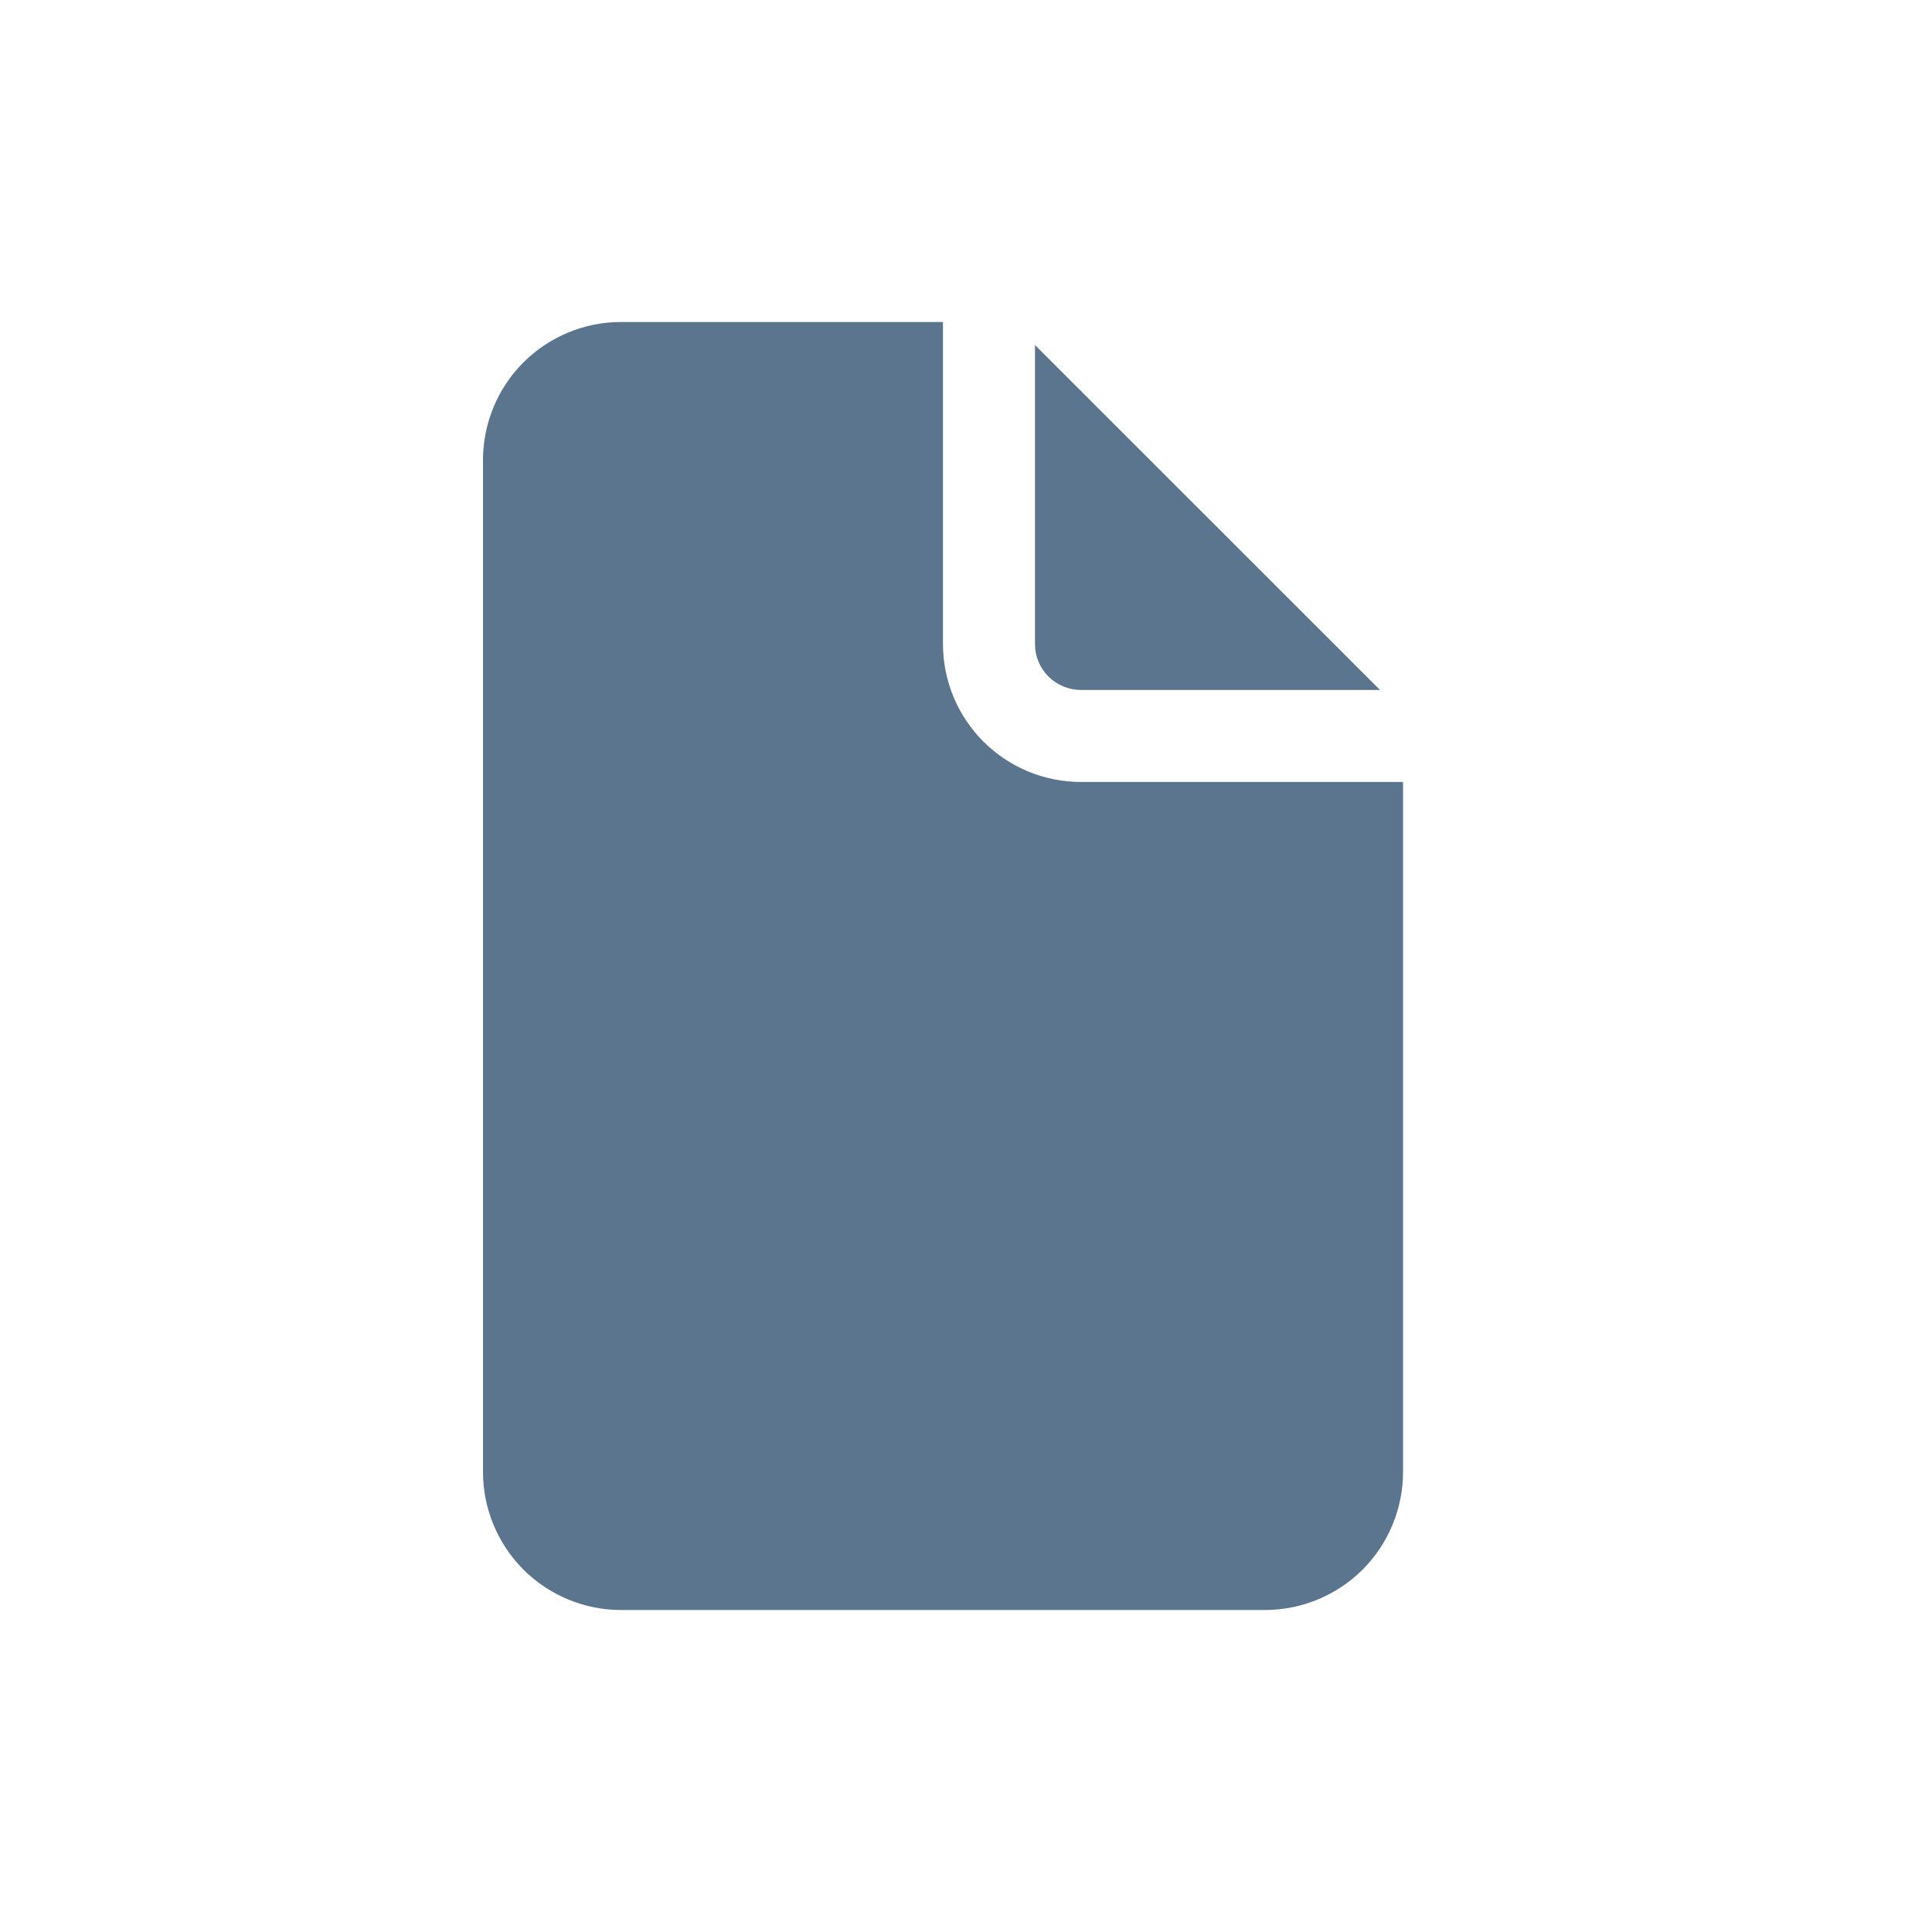 <svg width="24" height="24" viewBox="0 0 24 24" fill="none" xmlns="http://www.w3.org/2000/svg">
<rect width="24" height="24" fill="white"/>
<path d="M11.714 4V8C11.714 8.455 11.895 8.891 12.216 9.212C12.538 9.534 12.974 9.714 13.429 9.714H17.429V18.286C17.429 18.74 17.248 19.176 16.927 19.498C16.605 19.819 16.169 20 15.714 20H7.714C7.26 20 6.824 19.819 6.502 19.498C6.181 19.176 6 18.74 6 18.286V5.714C6 5.26 6.181 4.824 6.502 4.502C6.824 4.181 7.26 4 7.714 4H11.714ZM12.857 4.286V8C12.857 8.152 12.917 8.297 13.024 8.404C13.132 8.511 13.277 8.571 13.429 8.571H17.143L12.857 4.286Z" fill="#5A758D"/>
</svg>
